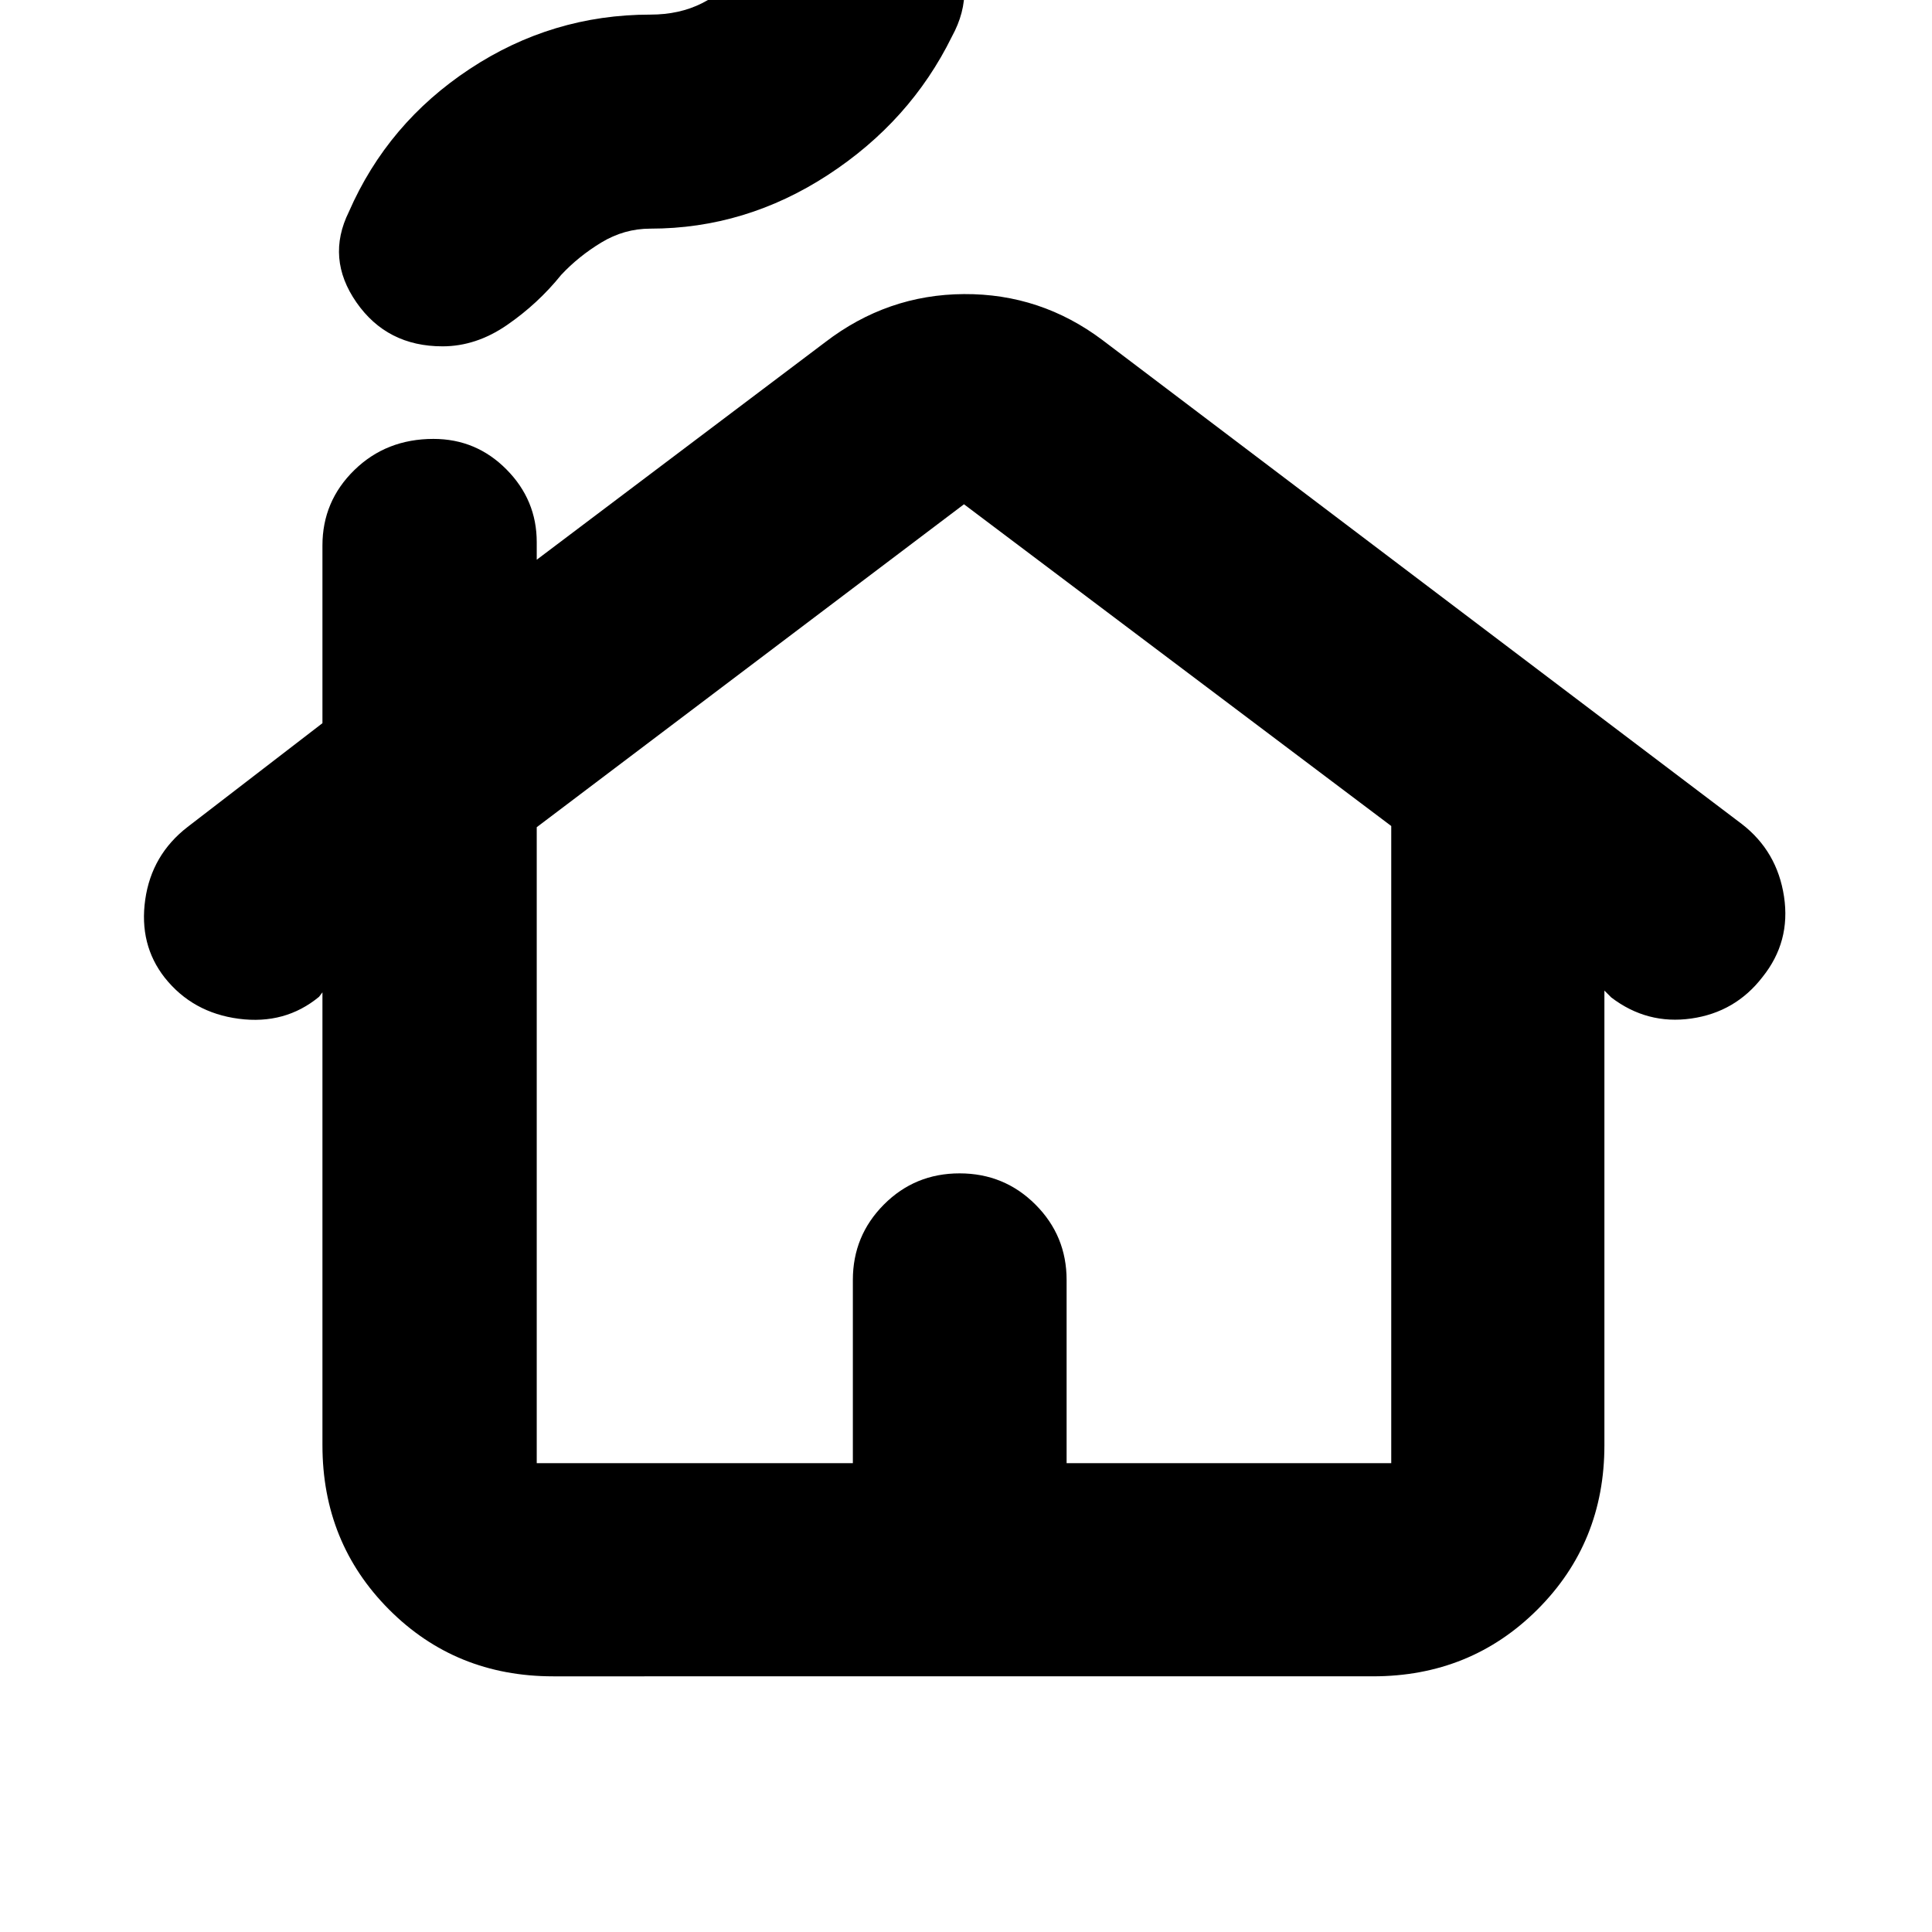 <svg xmlns="http://www.w3.org/2000/svg" height="20" viewBox="0 -960 960 960" width="20"><path d="M160.22-241.89v-225.02l-1.69 2.22q-16.88 13.91-39.86 10.91-22.97-3-36.82-20.42-12.85-16.41-9.69-38.74 3.17-22.34 21.1-36.19l66.96-51.52v-88.31q0-21.98 15.86-37.47 15.86-15.48 39.3-15.48 21.24 0 36.28 15.17 15.04 15.17 15.04 36.09v8.78l143.29-108.06q30.88-23.72 69.01-23.94 38.12-.22 68.82 22.86l317.69 240.47q17.56 13.57 20.96 36.03 3.4 22.47-10.73 40.04-13.46 17.45-35.36 20.57-21.9 3.12-39.73-10.45l-3.43-3.43v225.89q0 48.43-33.25 81.64t-81.75 33.21H274.89q-48.5 0-81.59-33.21-33.08-33.21-33.08-81.64Zm106.48 8.93h157.08V-324q0-21.98 15.42-37.47 15.42-15.49 37.61-15.49 22.19 0 37.69 15.49 15.49 15.49 15.49 37.47v91.04H691.3v-316.6L479-709.43 266.7-548.97v316.01Zm0 0h424.6-424.6Zm-46.83-554.95q-27.58 0-42.77-21.85-15.19-21.85-3.75-44.98 19.26-44.09 60.12-71.04 40.86-26.96 89.7-26.96 14.41 0 25.6-5.63 11.19-5.63 19.75-15.84 11.57-14.75 27.7-26.38 16.13-11.63 34.31-11.63 26.92 0 41.19 23.35Q486-965.52 473-941.83q-20.69 42.09-61.61 68.76-40.92 26.68-88.22 26.68-13.04 0-24.41 6.91-11.37 6.91-19.93 16.09-11.57 14.35-26.92 24.91-15.34 10.57-32.04 10.57Z"/></svg>
